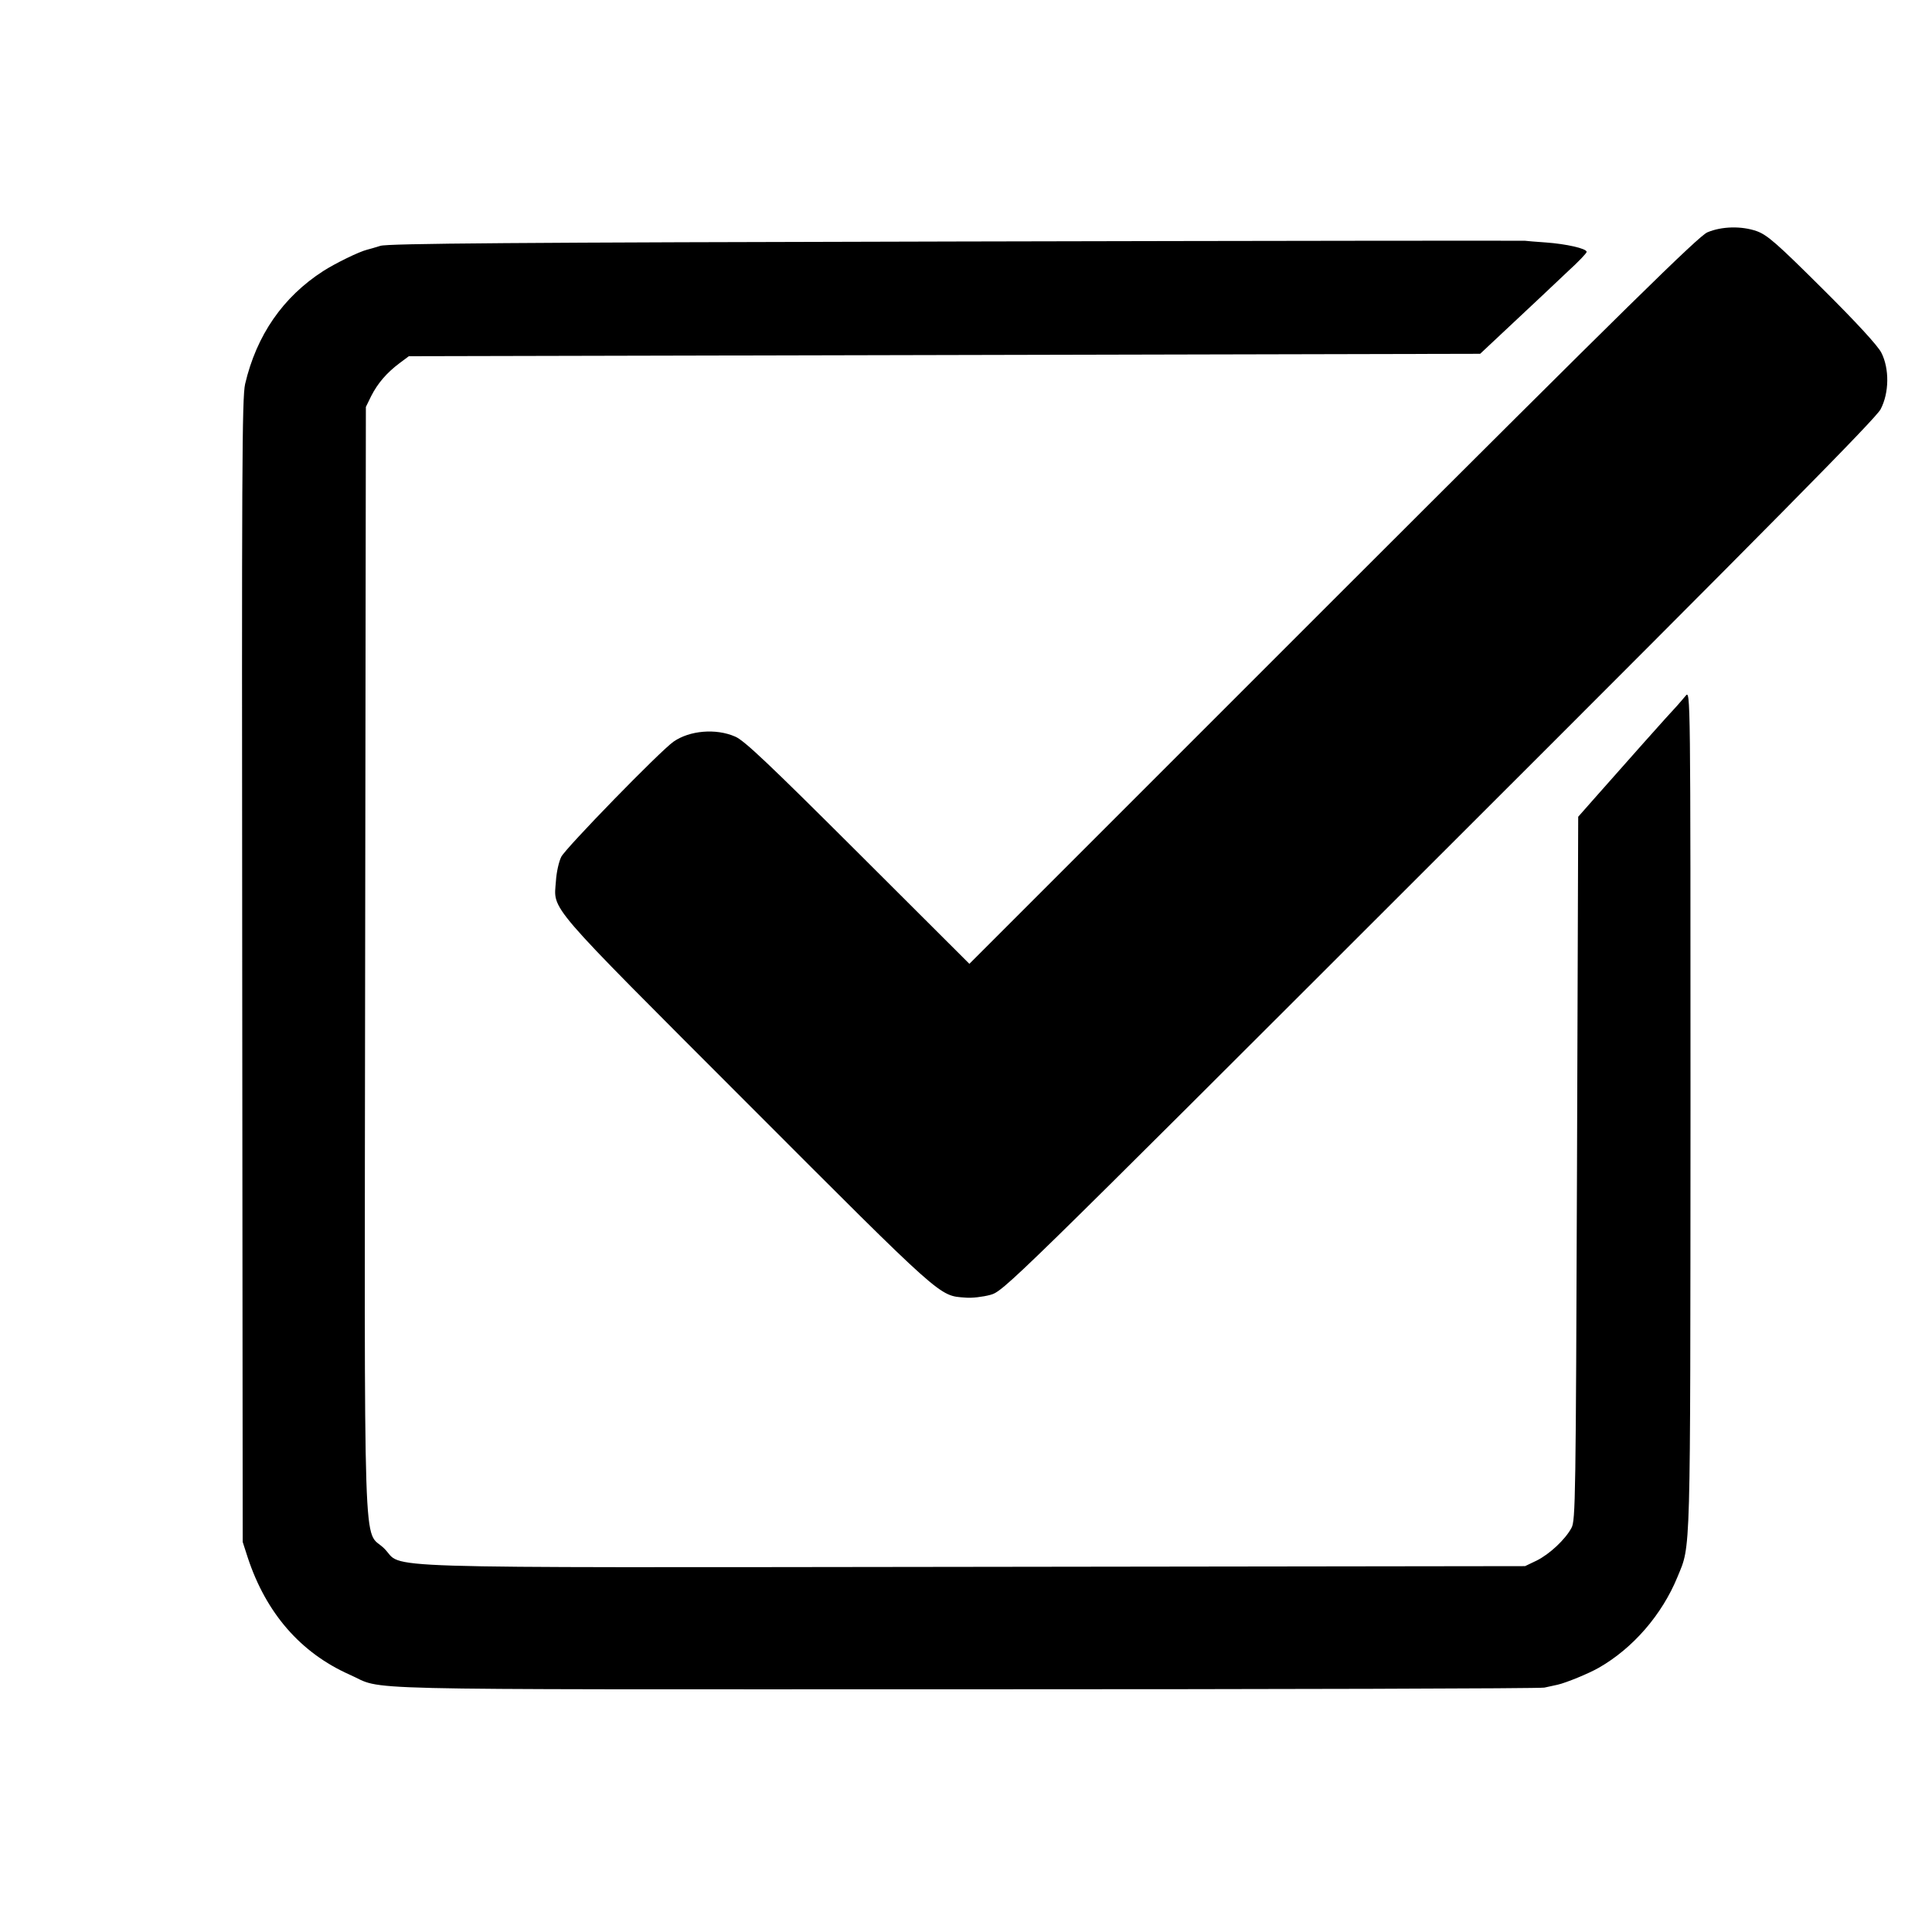 <?xml version="1.0" standalone="no"?>
<!DOCTYPE svg PUBLIC "-//W3C//DTD SVG 20010904//EN"
 "http://www.w3.org/TR/2001/REC-SVG-20010904/DTD/svg10.dtd">
<svg version="1.0" xmlns="http://www.w3.org/2000/svg"
 width="800pt" height="800pt" viewBox="0 0 800 800"
 preserveAspectRatio="xMidYMid meet">
<g transform="translate(0,800) scale(0.1,-0.1)"
fill="#000000" stroke="none">
<path d="M7070 7038 c-36 -15 -331 -305 -1551 -1524 l-1505 -1505 -462 461
c-366 365 -471 465 -508 480 -80 35 -189 25 -255 -21 -55 -38 -448 -442 -465
-477 -10 -20 -20 -65 -22 -100 -9 -125 -52 -75 791 -919 815 -816 795 -798
903 -806 27 -3 74 3 104 11 55 15 67 26 1858 1816 1384 1382 1809 1813 1829
1851 36 68 37 169 3 235 -15 29 -102 124 -244 265 -190 189 -228 222 -272 238
-63 22 -145 20 -204 -5z"/>
<path d="M3960 7000 c-1833 -4 -2354 -8 -2385 -18 -22 -7 -47 -14 -55 -16 -33
-8 -131 -56 -181 -88 -168 -108 -277 -267 -324 -468 -13 -57 -14 -354 -12
-2430 l2 -2365 21 -65 c76 -230 219 -394 421 -484 153 -67 -83 -61 2543 -61
1306 0 2389 3 2405 7 17 4 41 9 55 12 35 8 128 46 170 70 142 81 262 220 326
376 56 137 53 52 54 1934 0 1733 0 1739 -20 1715 -11 -13 -28 -33 -38 -44 -20
-20 -236 -263 -347 -389 l-60 -68 -5 -1457 c-5 -1366 -6 -1458 -23 -1488 -26
-48 -90 -108 -144 -135 l-48 -23 -2285 -3 c-2576 -3 -2353 -9 -2439 76 -89 88
-82 -150 -79 2437 l3 2290 22 45 c27 53 64 96 117 136 l39 29 2218 5 2218 5
112 105 c62 58 127 119 144 135 18 17 66 62 108 102 43 39 77 75 77 80 0 14
-85 33 -169 39 -42 3 -80 6 -86 7 -5 1 -1065 0 -2355 -3z"/>
</g>
</svg>
